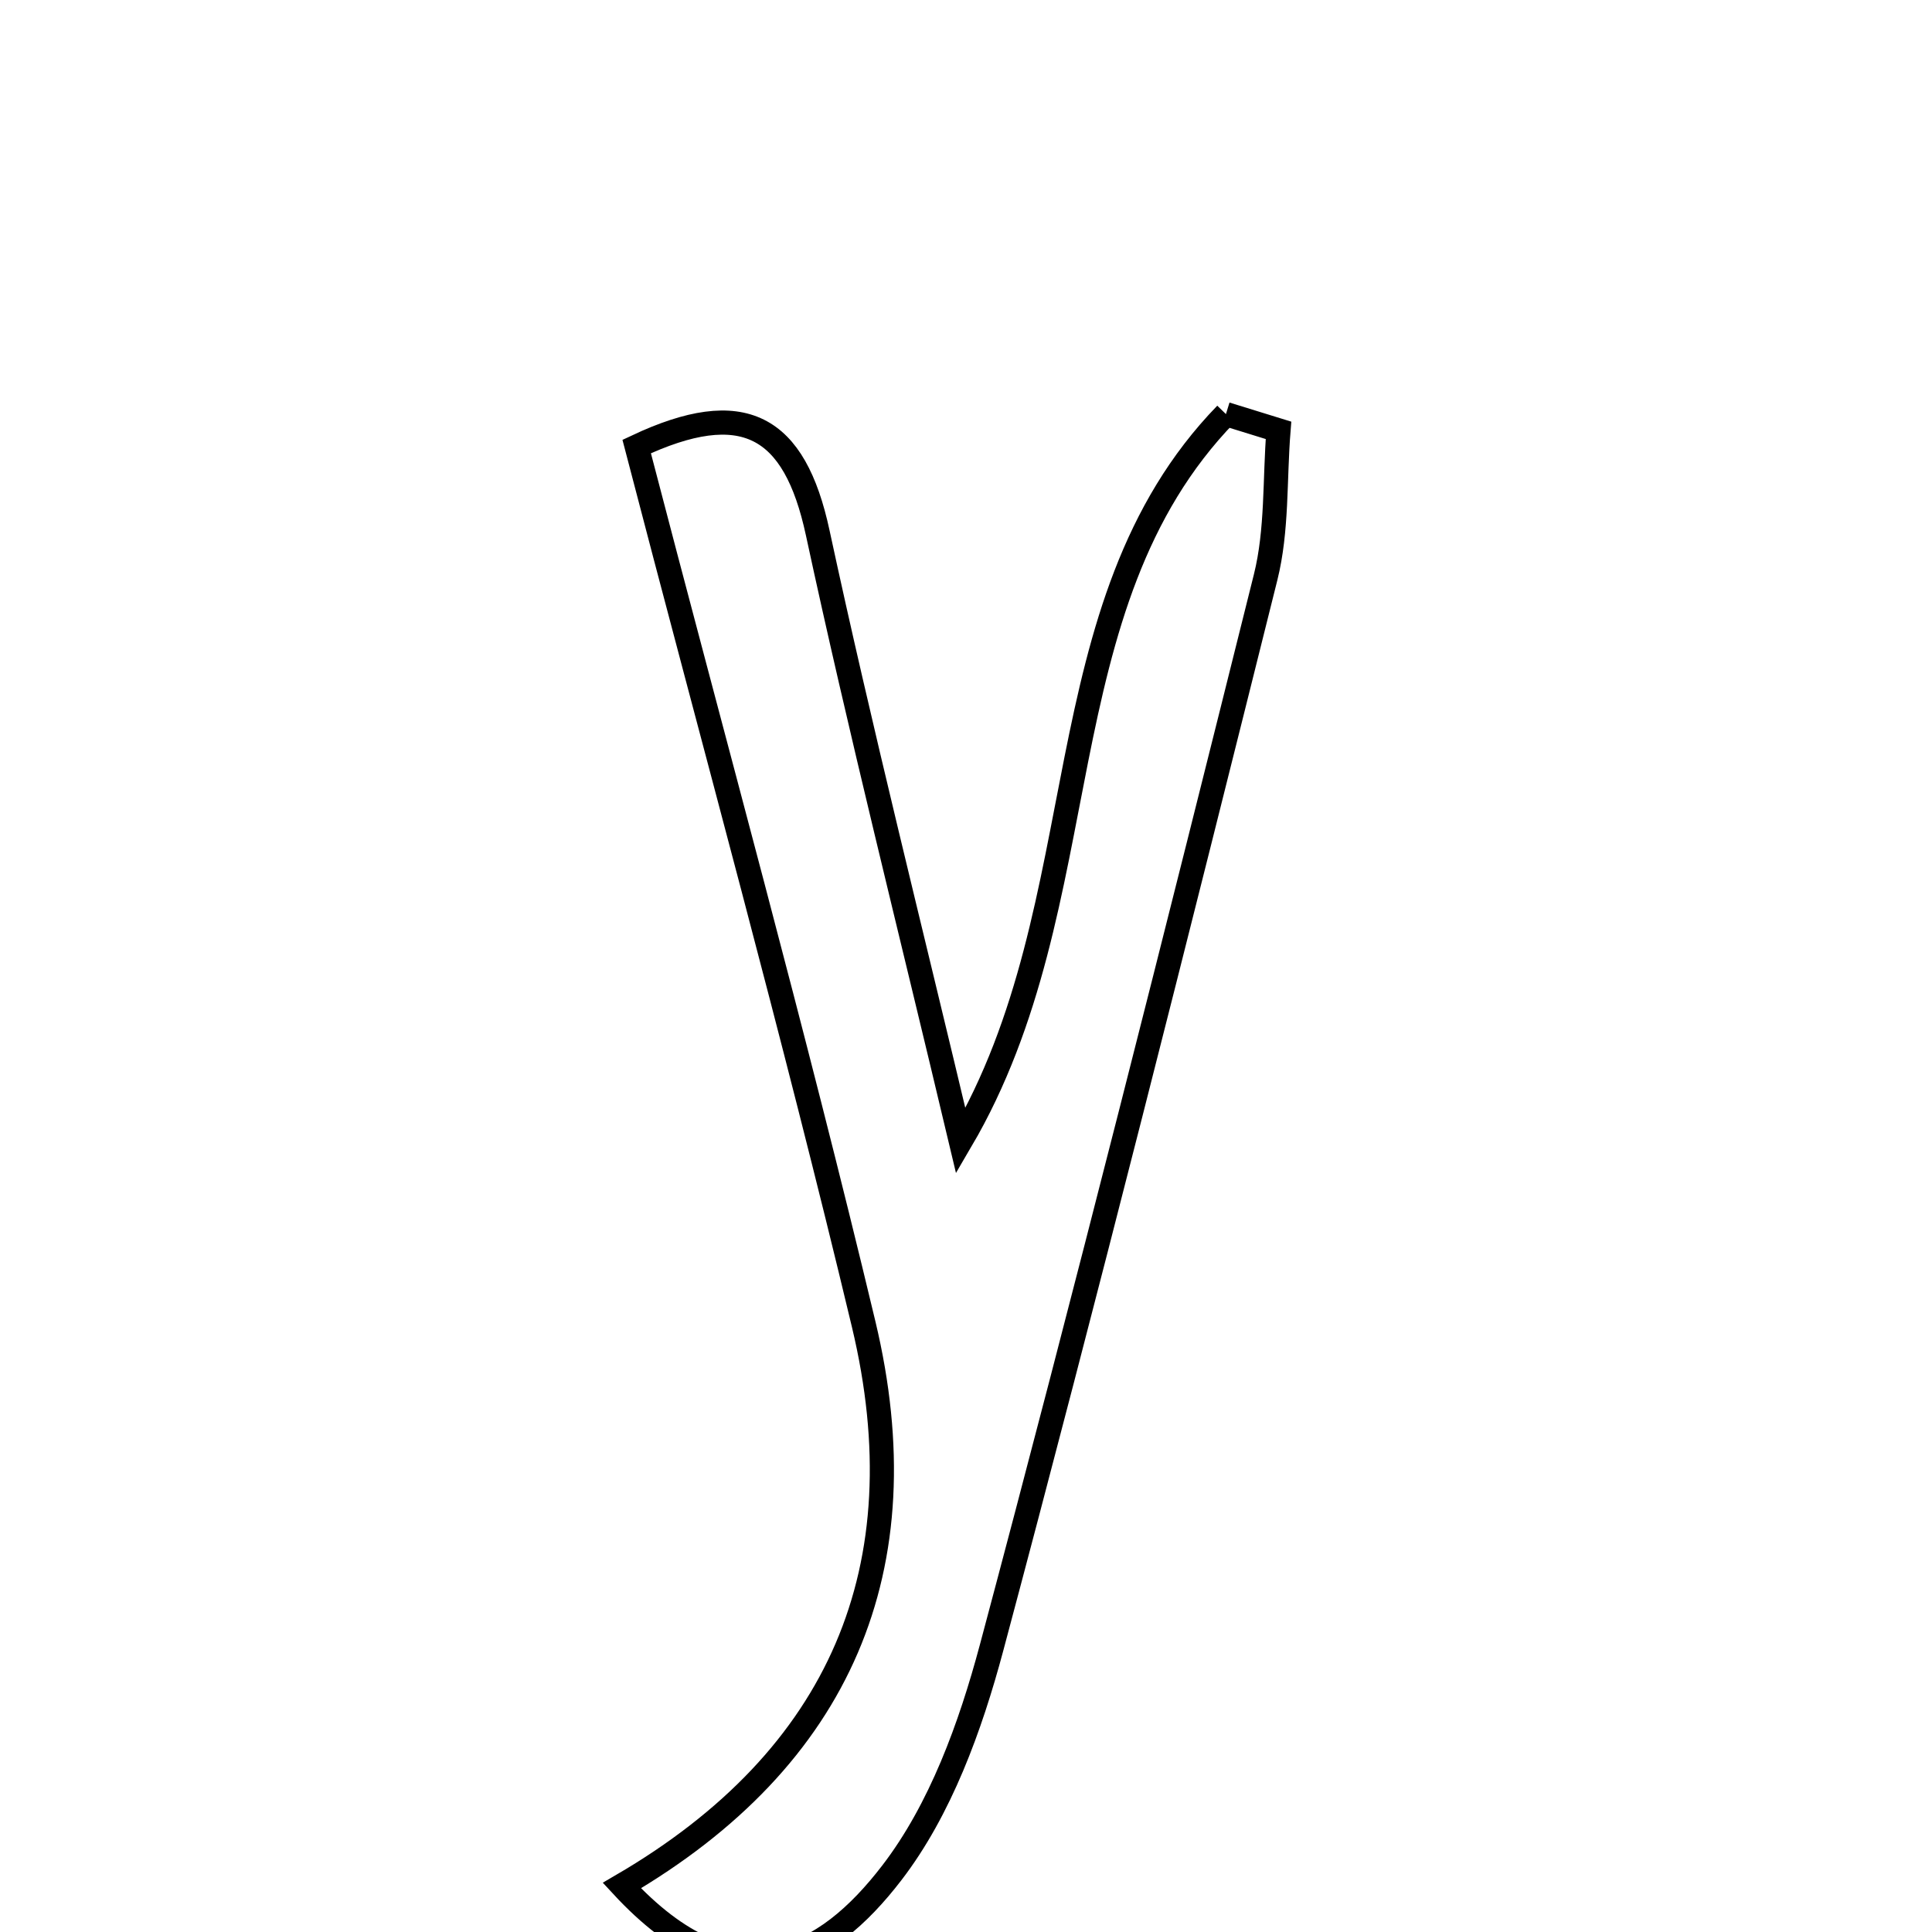 <svg xmlns="http://www.w3.org/2000/svg" viewBox="0.0 0.0 24.0 24.0" height="200px" width="200px"><path fill="none" stroke="black" stroke-width=".3" stroke-opacity="1.0"  filling="0" d="M15.229 5.144 C15.446 5.211 15.664 5.279 15.882 5.346 C15.833 5.956 15.868 6.586 15.722 7.171 C14.614 11.611 13.498 16.05 12.317 20.471 C12.055 21.45 11.683 22.479 11.077 23.267 C10.259 24.332 9.151 24.966 7.725 23.423 C10.446 21.837 11.45 19.47 10.729 16.451 C9.863 12.826 8.868 9.231 7.909 5.547 C9.234 4.923 9.87 5.281 10.158 6.619 C10.686 9.07 11.301 11.503 11.935 14.173 C13.681 11.197 12.917 7.528 15.229 5.144"></path></svg>